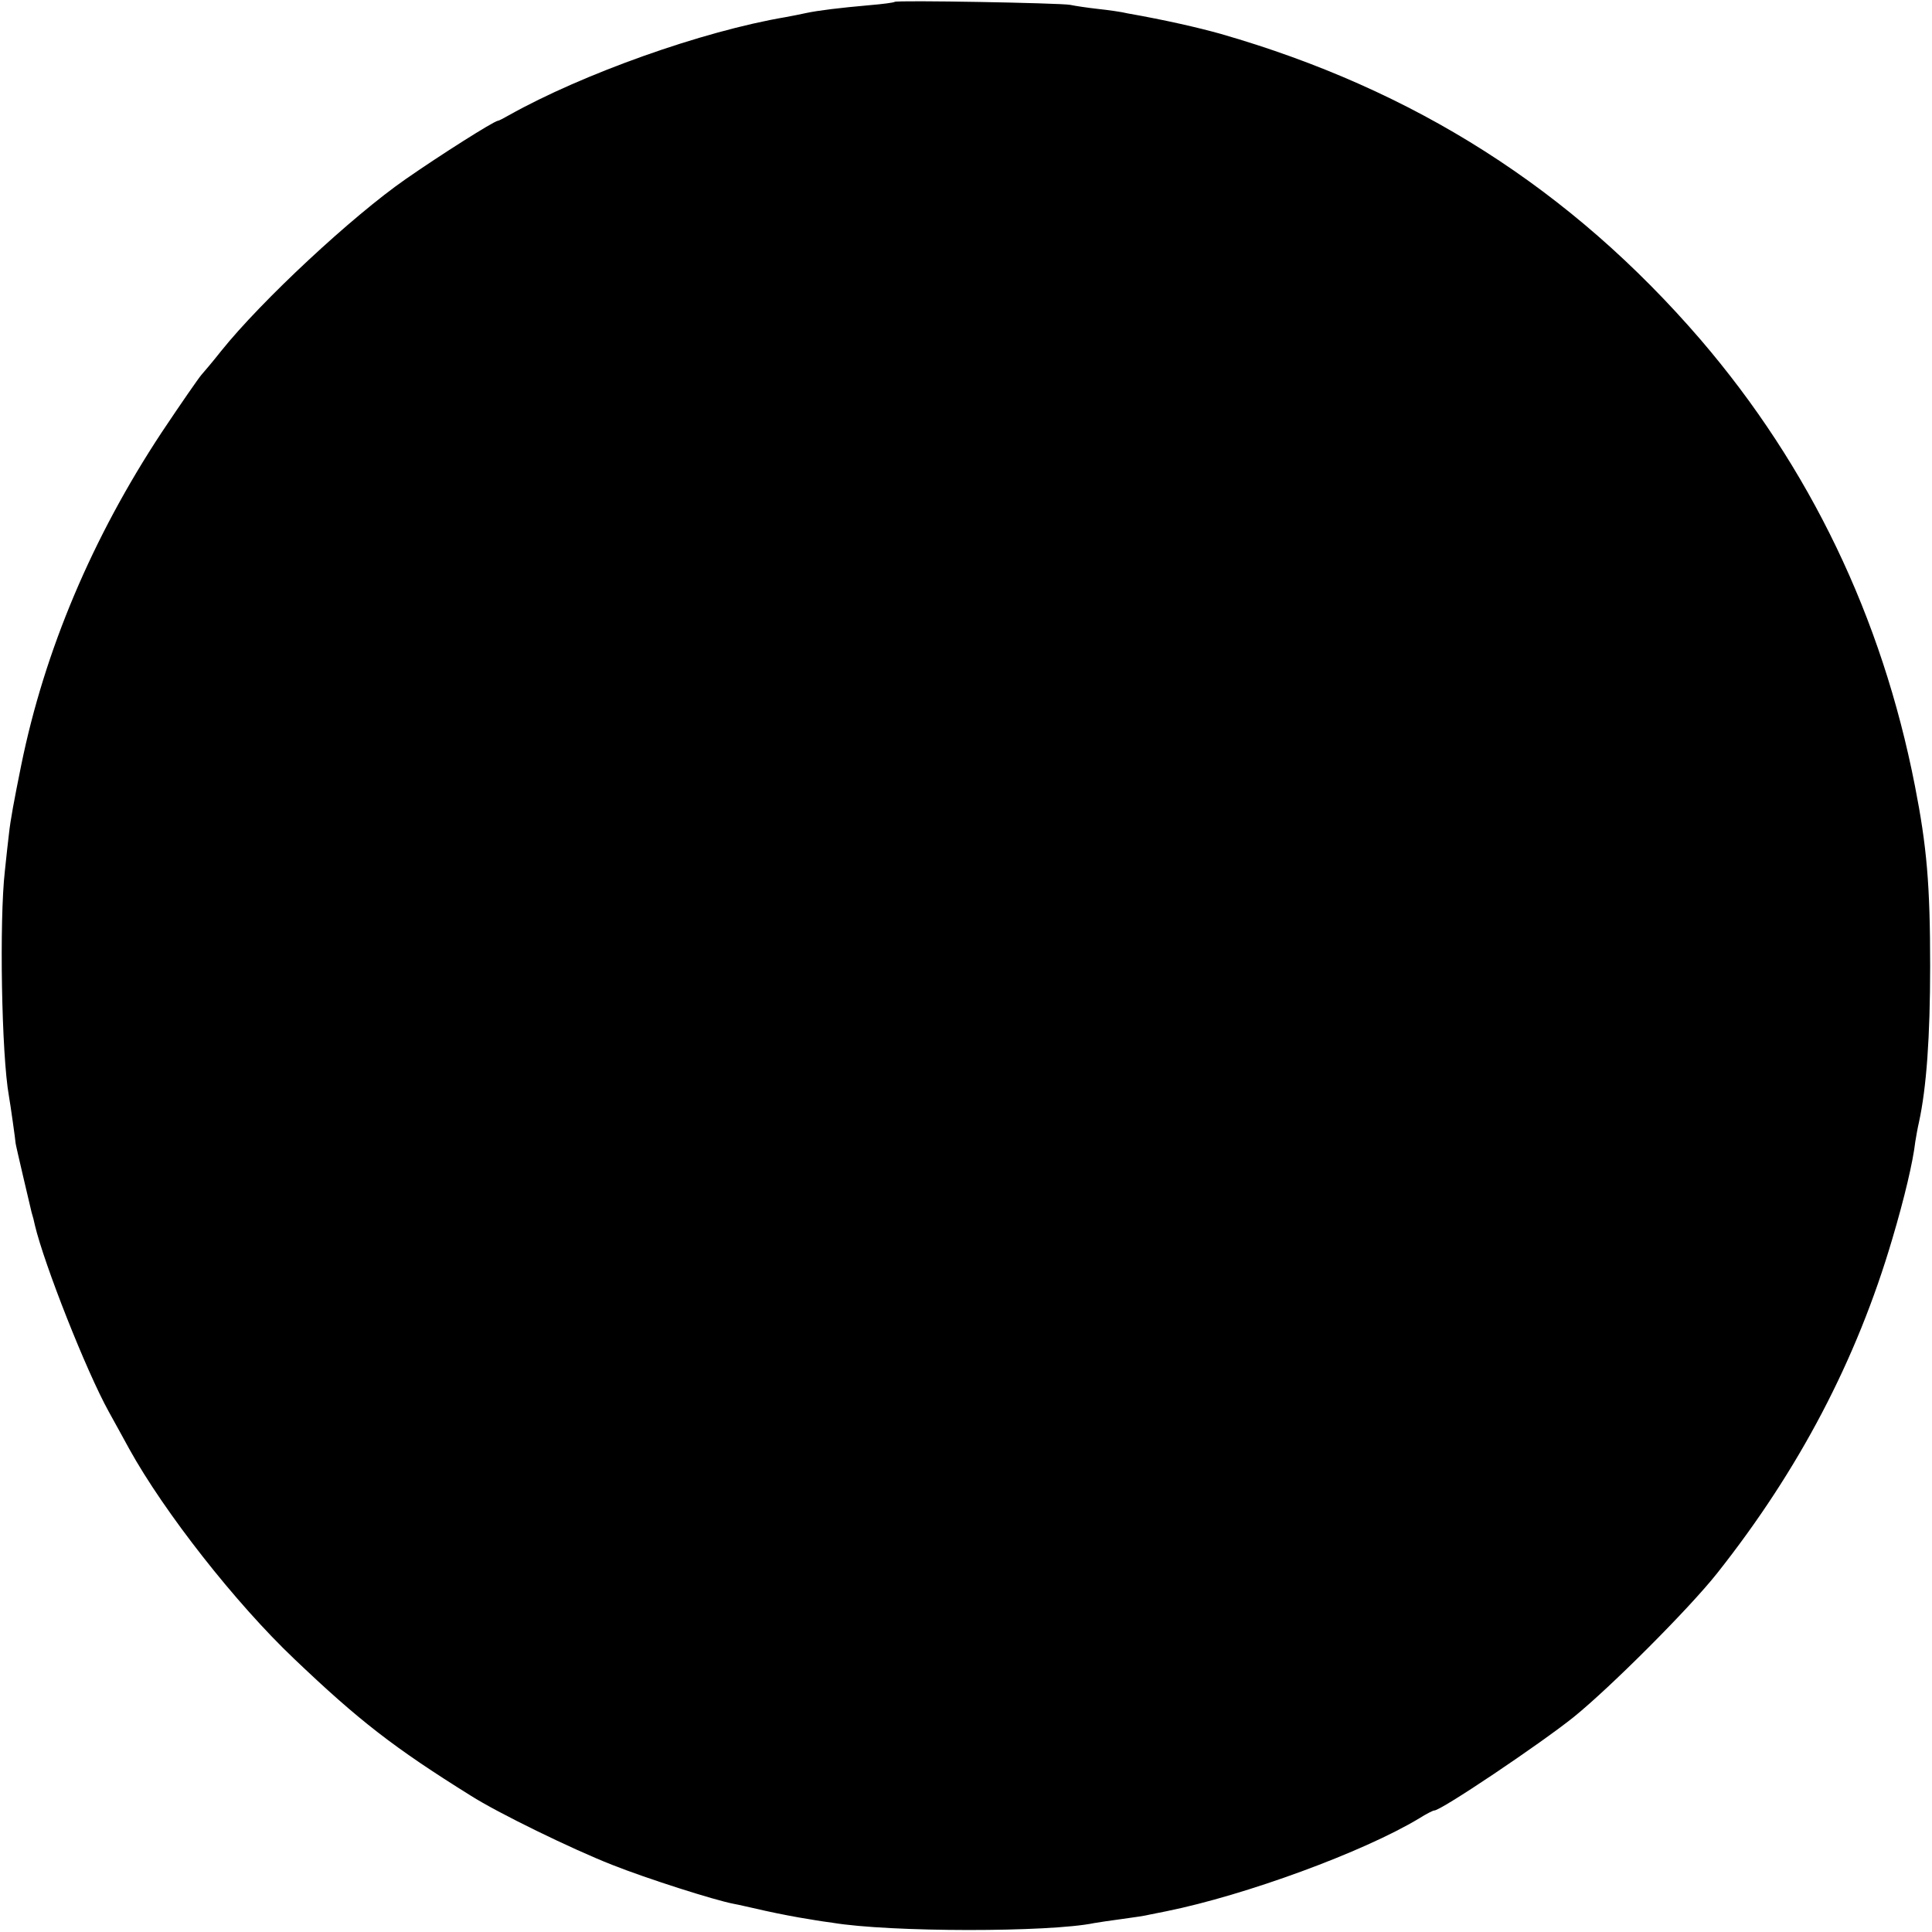 <?xml version="1.0" standalone="no"?>
<!DOCTYPE svg PUBLIC "-//W3C//DTD SVG 20010904//EN"
 "http://www.w3.org/TR/2001/REC-SVG-20010904/DTD/svg10.dtd">
<svg version="1.0" xmlns="http://www.w3.org/2000/svg"
 width="520pt" height="520pt" viewBox="0 0 520 520"
 preserveAspectRatio="xMidYMid meet">
<g transform="translate(0,520) scale(0.1,-0.1)"
fill="#000000" stroke="none">
<path d="M2408 5195 c-2 -2 -32 -6 -68 -9 -79 -7 -137 -14 -170 -21 -14 -3
-38 -8 -55 -11 -225 -38 -547 -153 -745 -264 -14 -8 -27 -15 -30 -15 -14 -3
-153 -91 -248 -157 -144 -100 -388 -327 -497 -463 -22 -28 -46 -56 -53 -64 -7
-8 -55 -77 -107 -155 -186 -282 -315 -586 -378 -896 -19 -94 -29 -147 -33
-185 -2 -16 -7 -61 -11 -100 -15 -132 -9 -494 11 -605 4 -22 18 -122 18 -127
0 -4 38 -165 43 -186 3 -9 7 -25 9 -35 25 -105 138 -392 199 -502 17 -30 41
-75 55 -100 94 -170 286 -415 444 -565 173 -165 268 -239 475 -368 72 -46 273
-144 380 -186 93 -37 275 -95 327 -105 12 -2 50 -11 86 -19 36 -8 88 -18 115
-22 28 -5 57 -9 65 -10 156 -26 584 -26 705 -1 11 2 45 7 75 11 30 4 64 9 75
12 11 2 31 6 45 9 212 43 529 159 680 250 19 12 37 21 40 21 16 -2 285 179
375 251 99 80 312 293 387 388 220 278 375 573 471 899 33 111 56 209 62 262
2 12 6 36 10 53 20 92 30 228 30 420 0 219 -9 322 -41 485 -89 455 -283 858
-577 1201 -349 405 -770 673 -1292 823 -61 17 -148 37 -250 55 -16 4 -52 9
-80 12 -27 3 -61 8 -75 11 -28 5 -466 13 -472 8z"/>
</g>
</svg>

